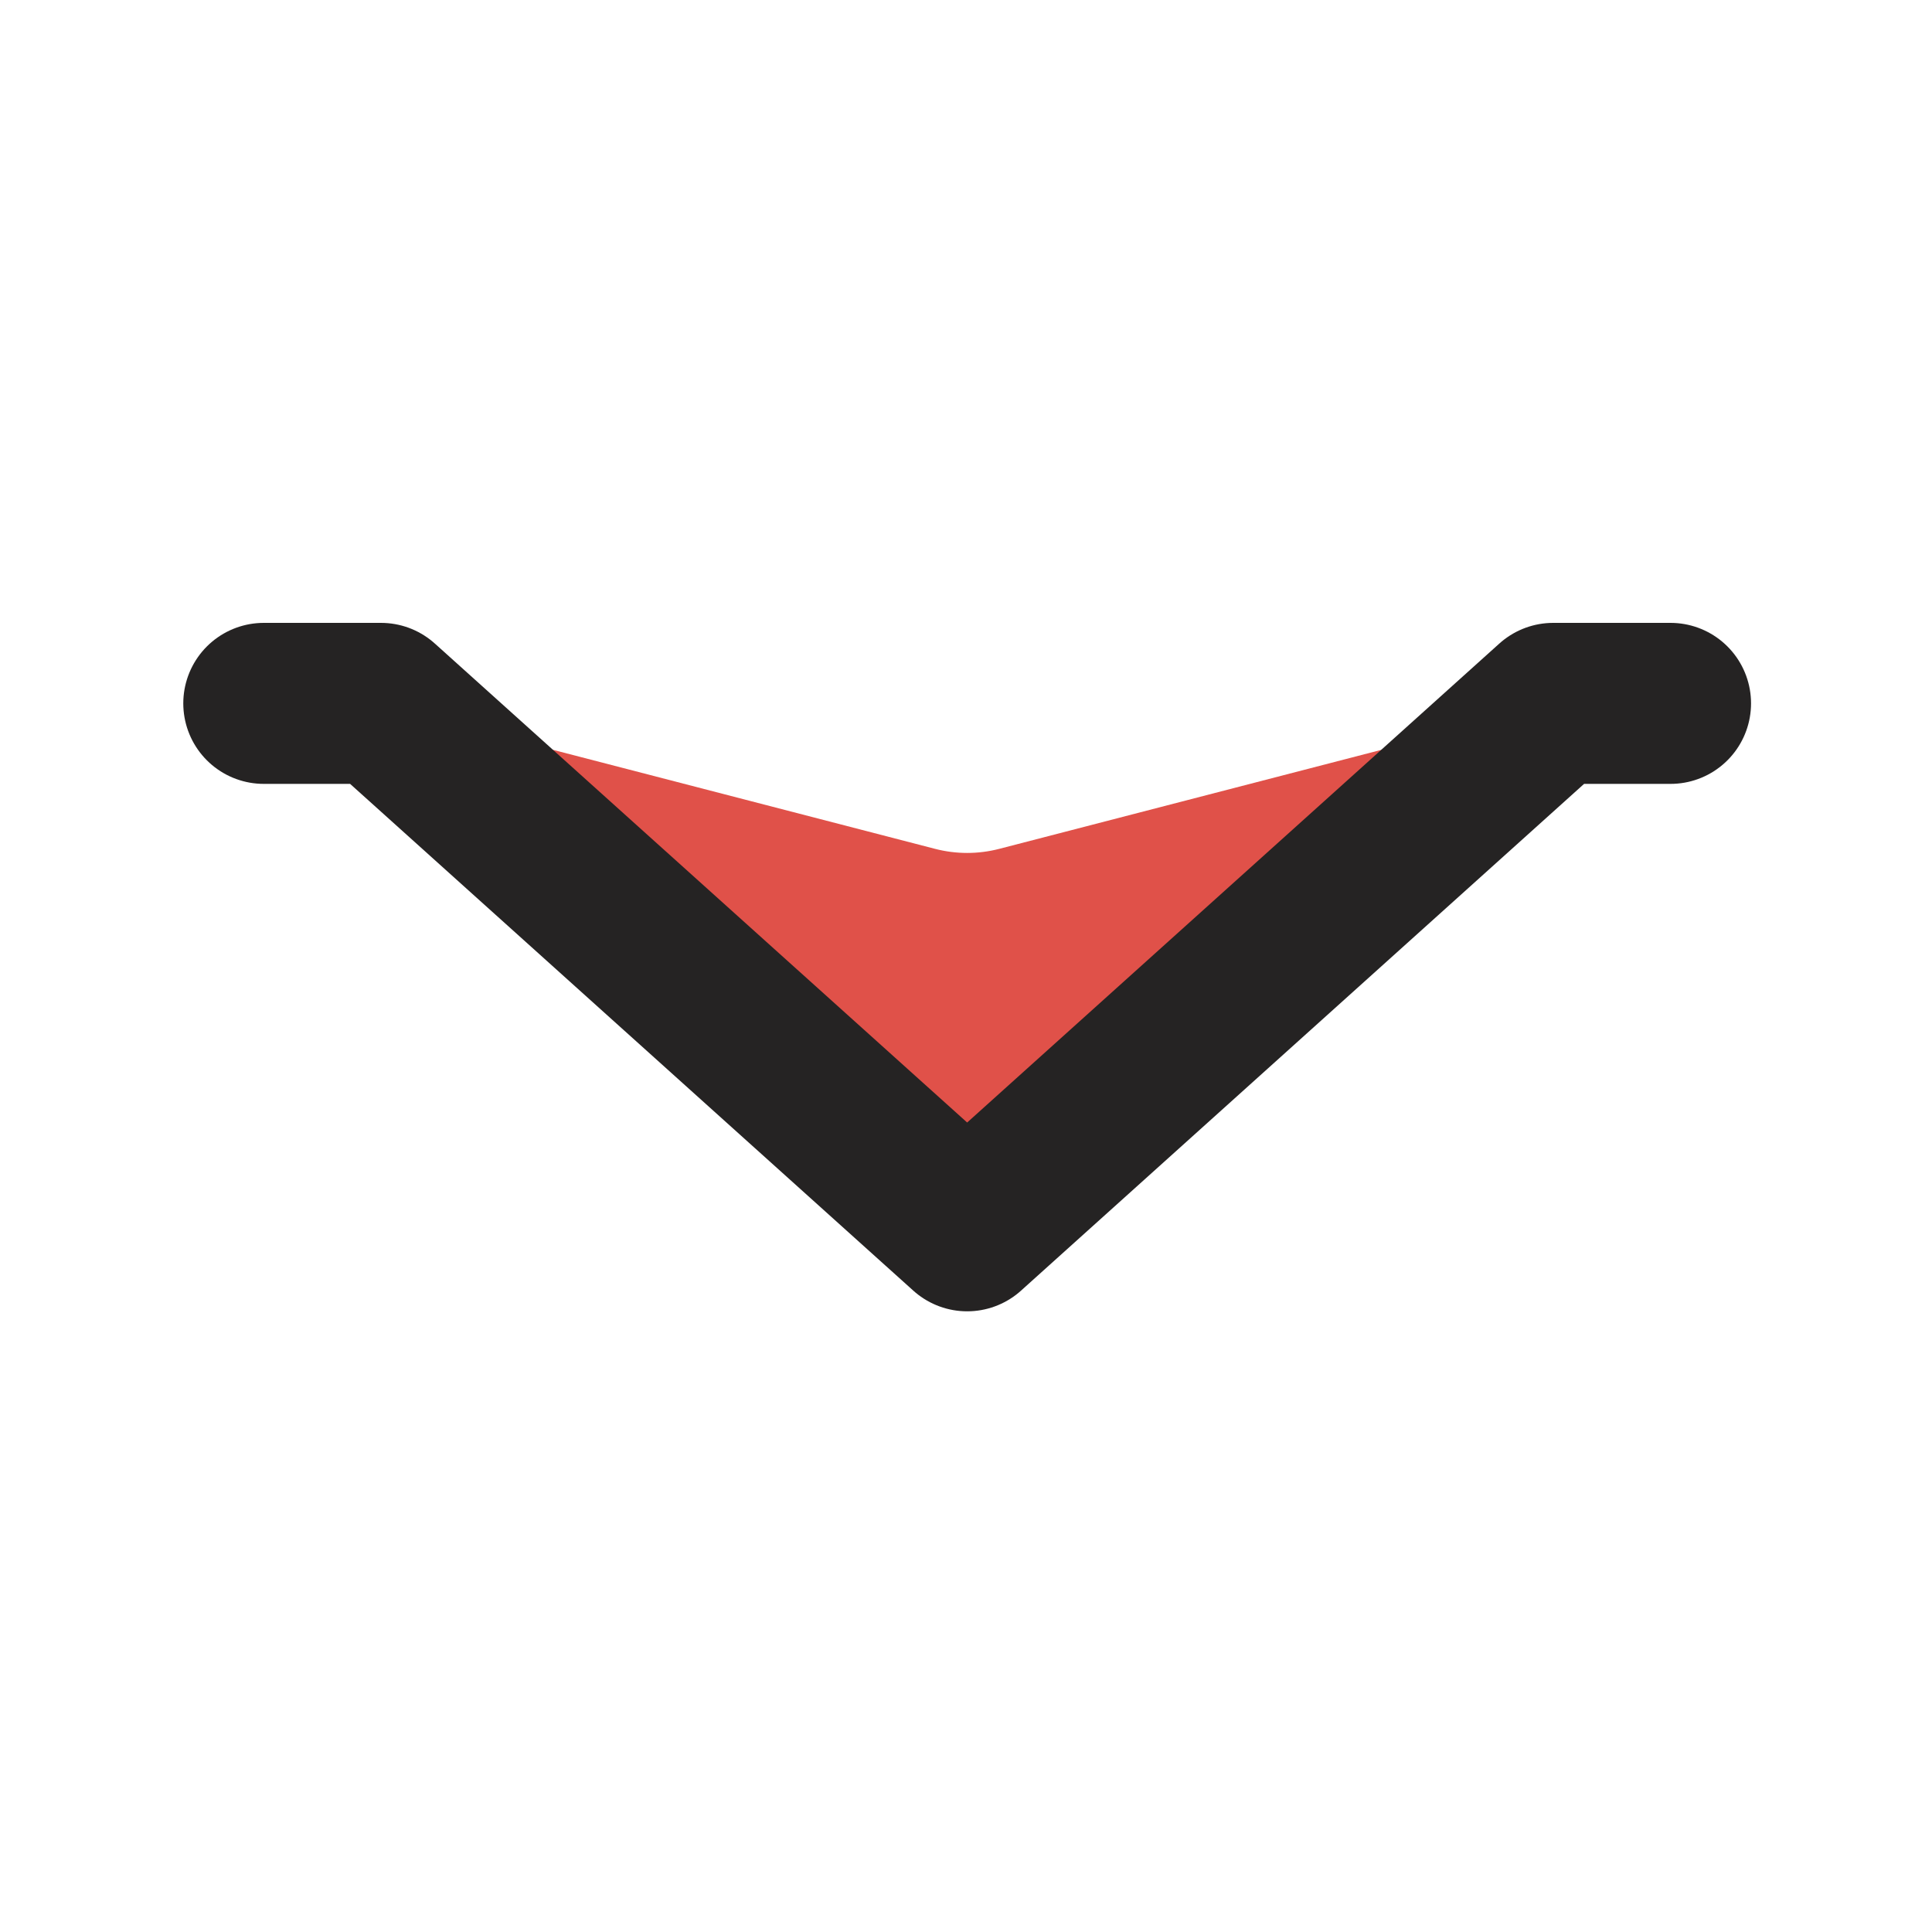 <svg width="15" height="15" viewBox="0 0 15 15" fill="none" xmlns="http://www.w3.org/2000/svg">
<g clip-path="url(#clip0_1207_13809)">
<path d="M7.509 9.556L12.117 5.461L7.76 6.59C7.595 6.633 7.423 6.633 7.258 6.59L2.901 5.461L7.509 9.556Z" fill="#E05149"/>
<path d="M12.97 5.461L12.059 5.461L7.509 9.556L2.958 5.461L2.048 5.461" stroke="#252323" stroke-width="1.25" stroke-linecap="round" stroke-linejoin="round"/>
</g>
<defs>
<clipPath id="clip0_1207_13809">
<rect width="15" height="15" fill="white"/>
</clipPath>
</defs>
</svg>
